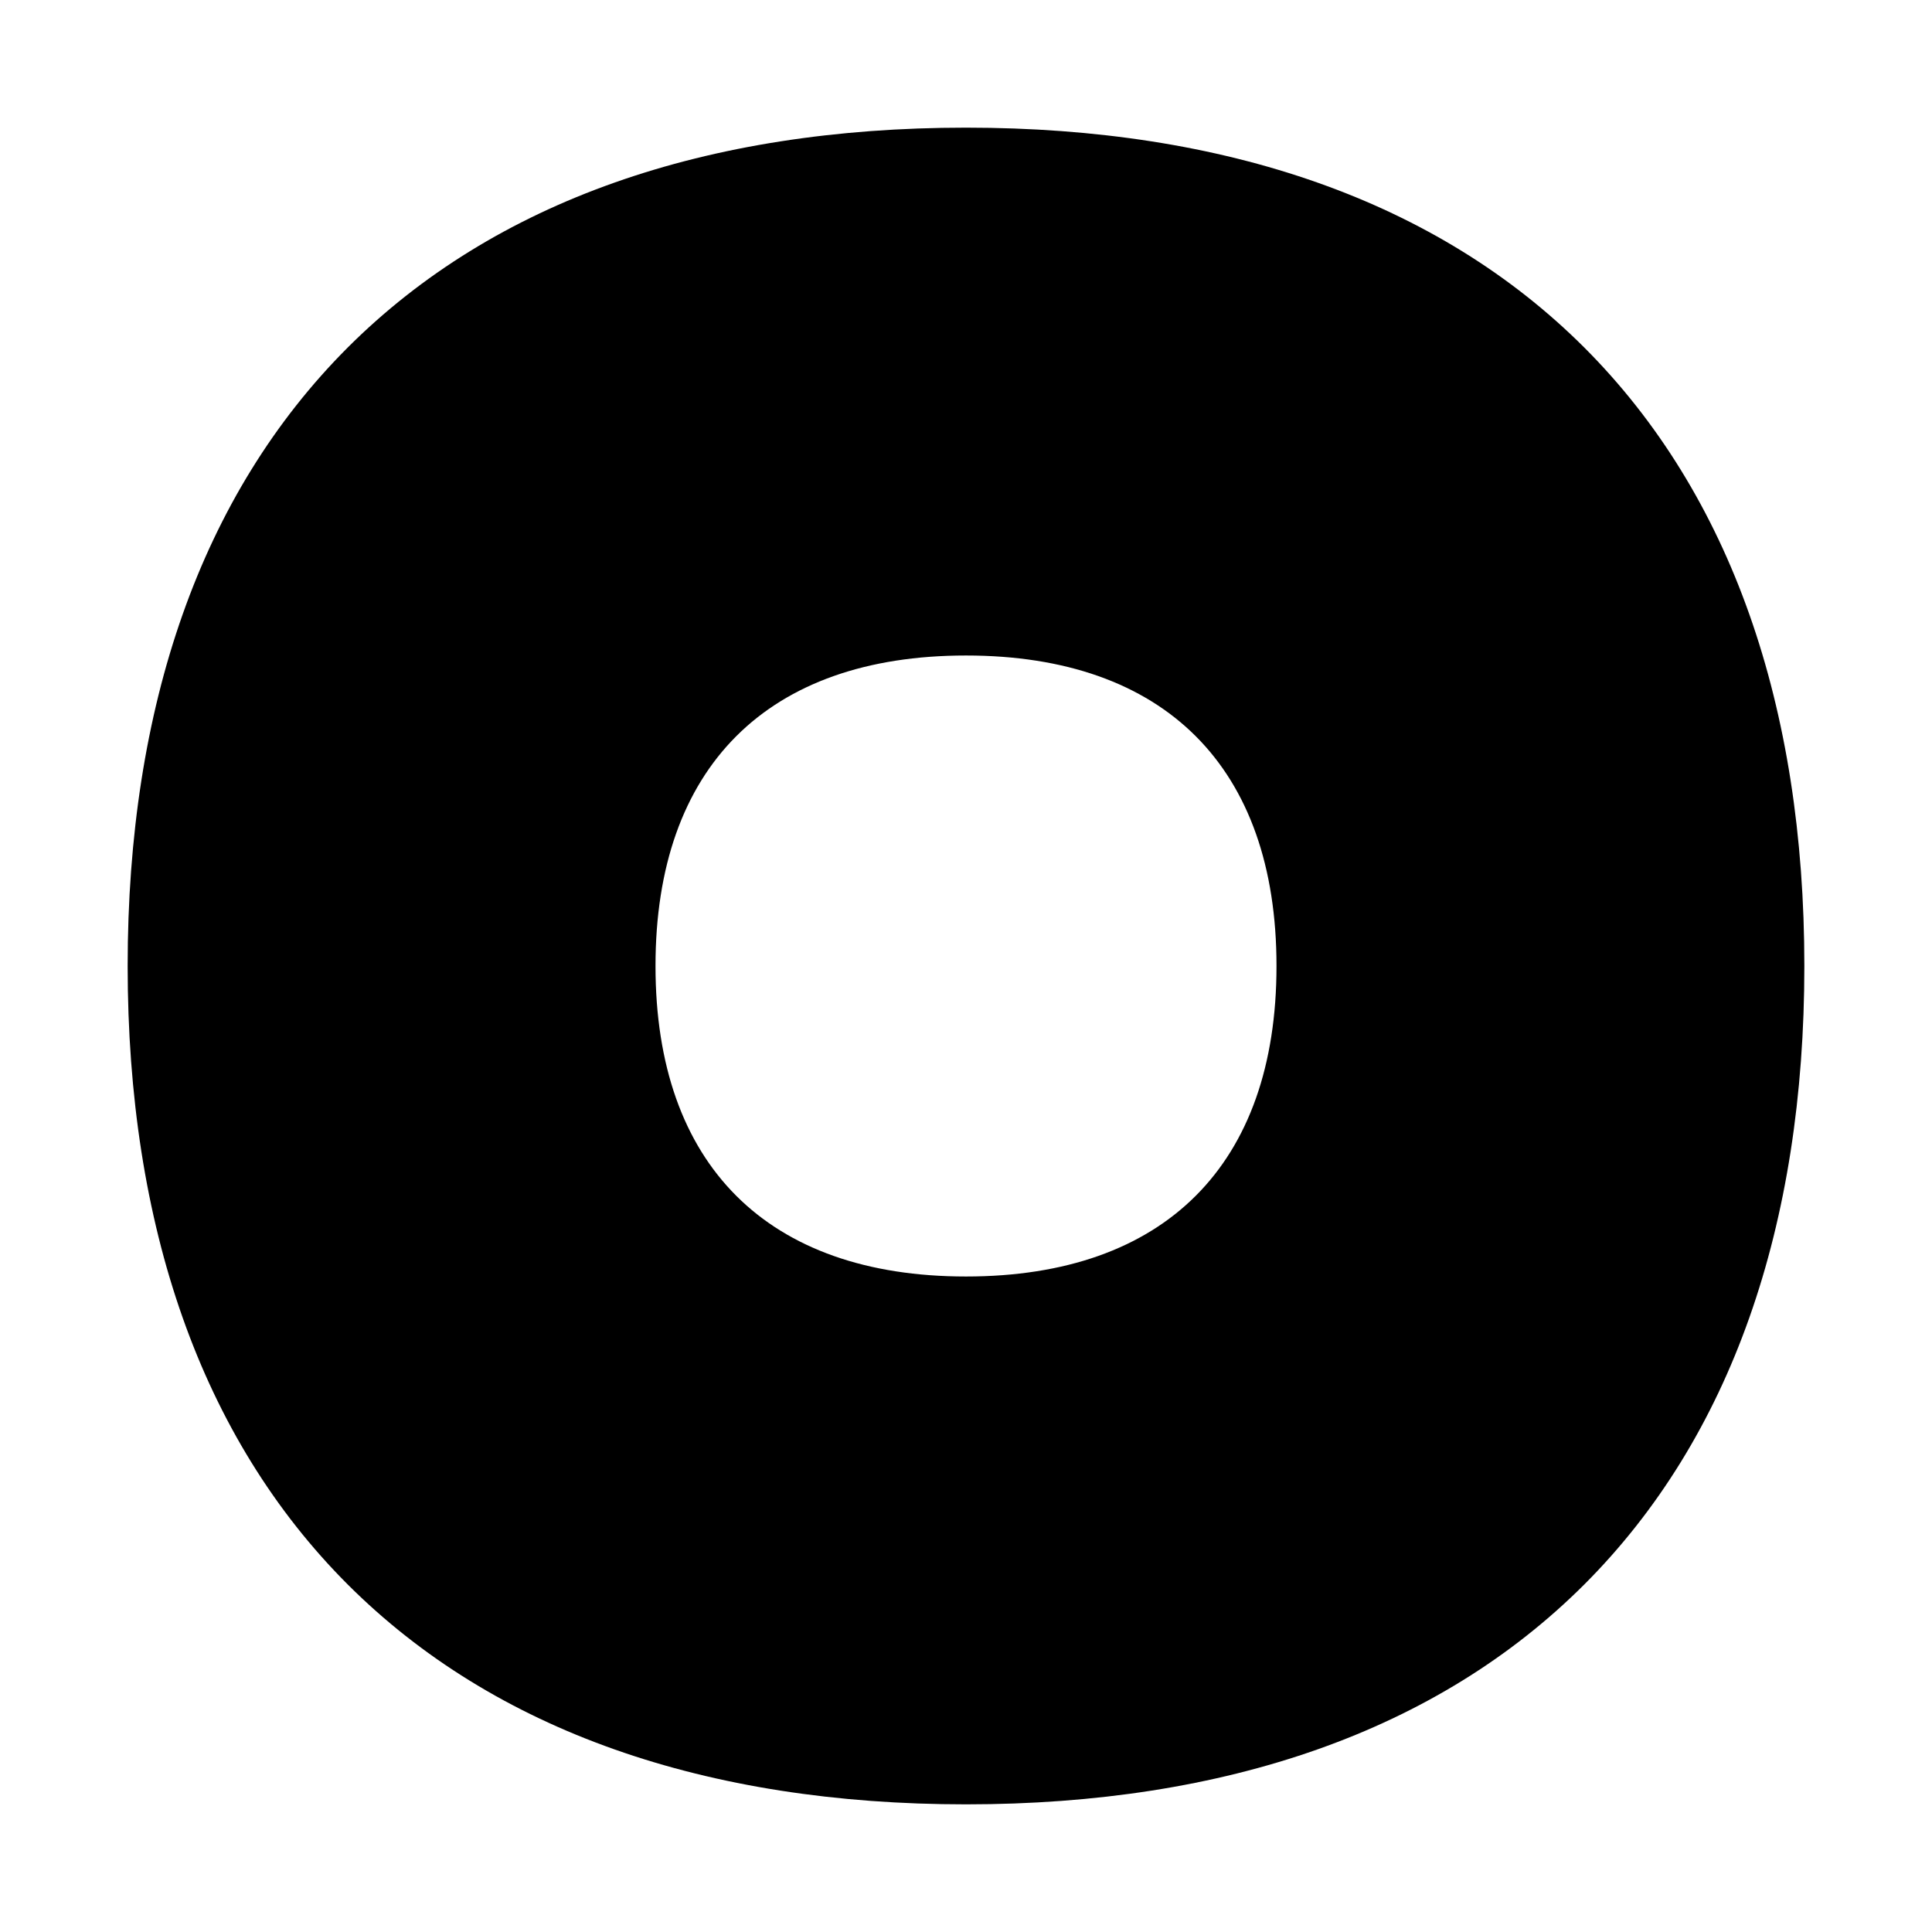 <svg xmlns="http://www.w3.org/2000/svg" fill="none" viewBox="-0.7 -0.7 14 14" style="background-color: currentColor"><g id="button-record-1--button-multimedia-multi-media-controls-record-circle"><path id="Subtract" fill="#000000" fill-rule="evenodd" d="M1.819 1.819C2.883 0.756 4.417 0.225 6.3 0.225s3.417 0.531 4.481 1.594C11.844 2.883 12.375 4.417 12.375 6.3s-0.531 3.417 -1.594 4.481C9.717 11.844 8.183 12.375 6.3 12.375s-3.417 -0.531 -4.481 -1.594C0.756 9.717 0.225 8.183 0.225 6.3s0.531 -3.417 1.594 -4.481ZM8.55 6.3c0 1.44 -0.81 2.25 -2.25 2.25S4.05 7.74 4.05 6.3 4.86 4.05 6.3 4.05s2.25 0.81 2.25 2.25Z" clip-rule="evenodd" stroke-width="1"></path></g></svg>